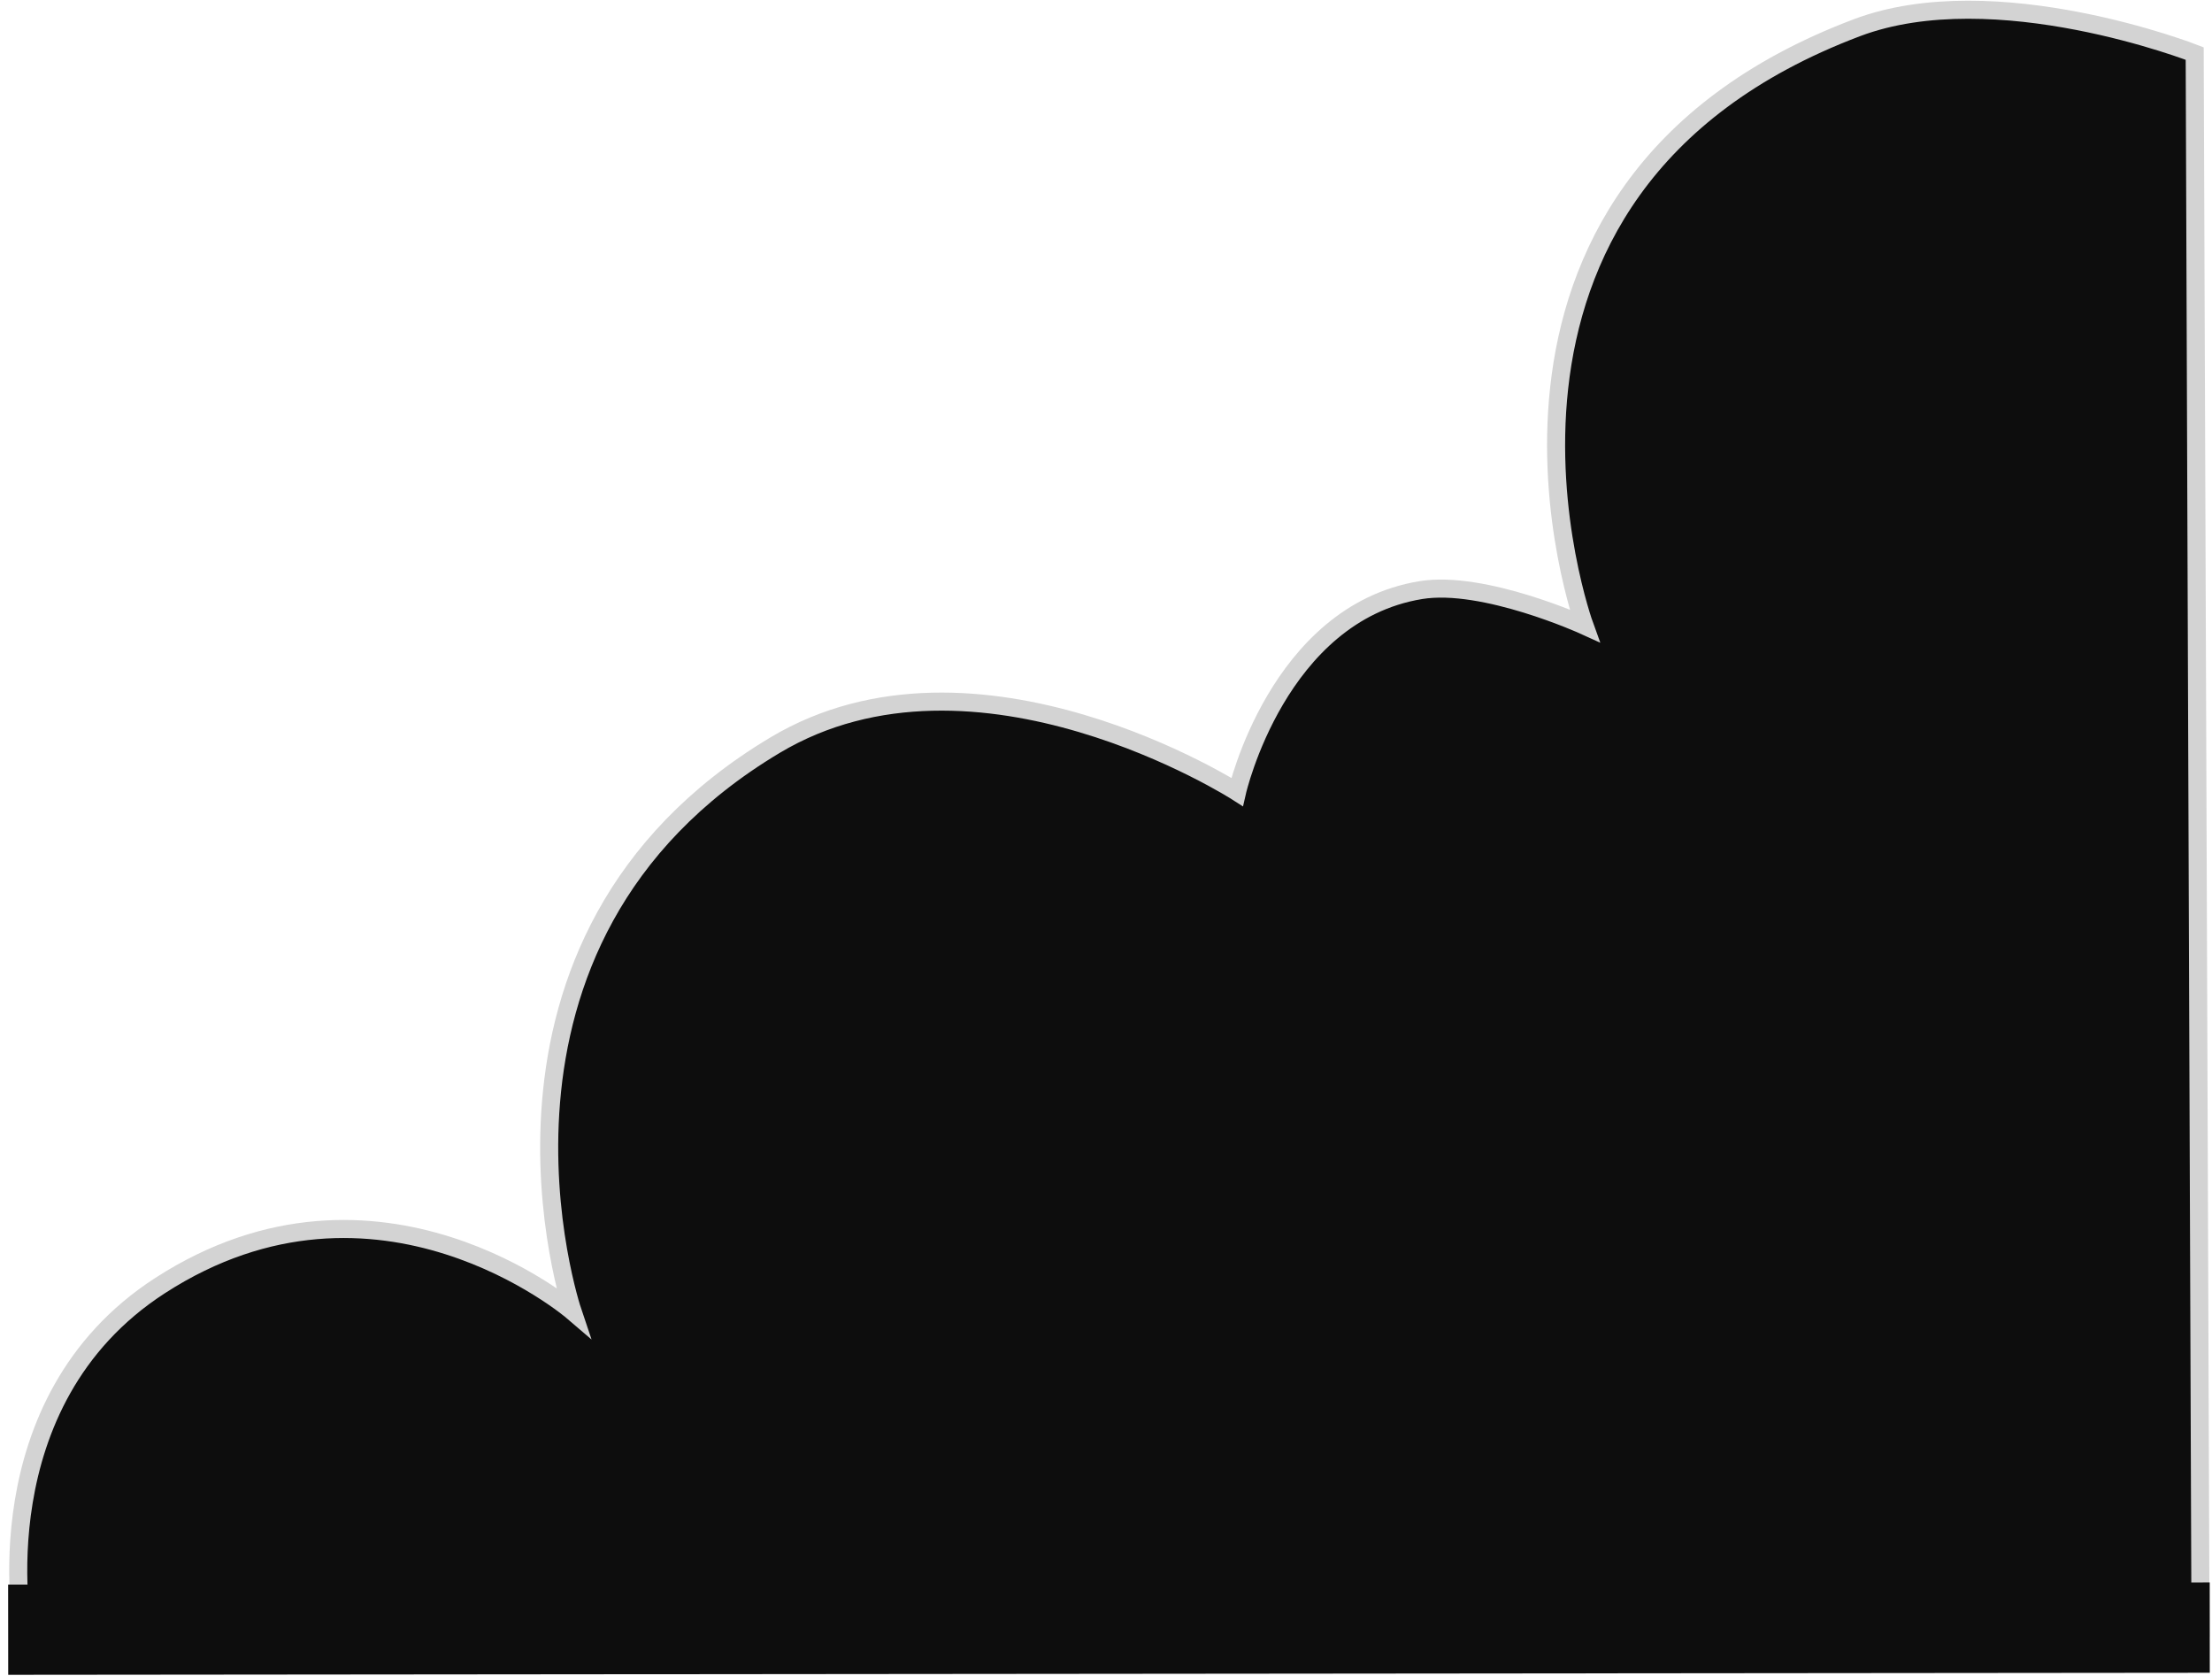 <svg width="858" height="650" viewBox="0 0 858 650" fill="none" xmlns="http://www.w3.org/2000/svg">
<path d="M62.043 498.631C-7.791 543.812 8.79 632.051 8.79 632.051L853.537 631.265L851.288 20.769C851.288 20.769 773.926 -9.512 720.251 10.752C553.211 73.815 614.604 242.643 614.604 242.643C614.604 242.643 575.538 224.845 551.053 228.877C495.586 238.01 479.84 307.14 479.84 307.14C479.84 307.14 378.659 242.316 300.576 289.038C173.689 364.963 222.081 508.591 222.081 508.591C222.081 508.591 146.617 443.913 62.043 498.631Z" fill="#0D0D0D" stroke="#D3D3D3" stroke-width="7"/>
<path d="M3.171 632.06L857.132 631.265" stroke="#0D0D0D" stroke-width="35"/>
</svg>
